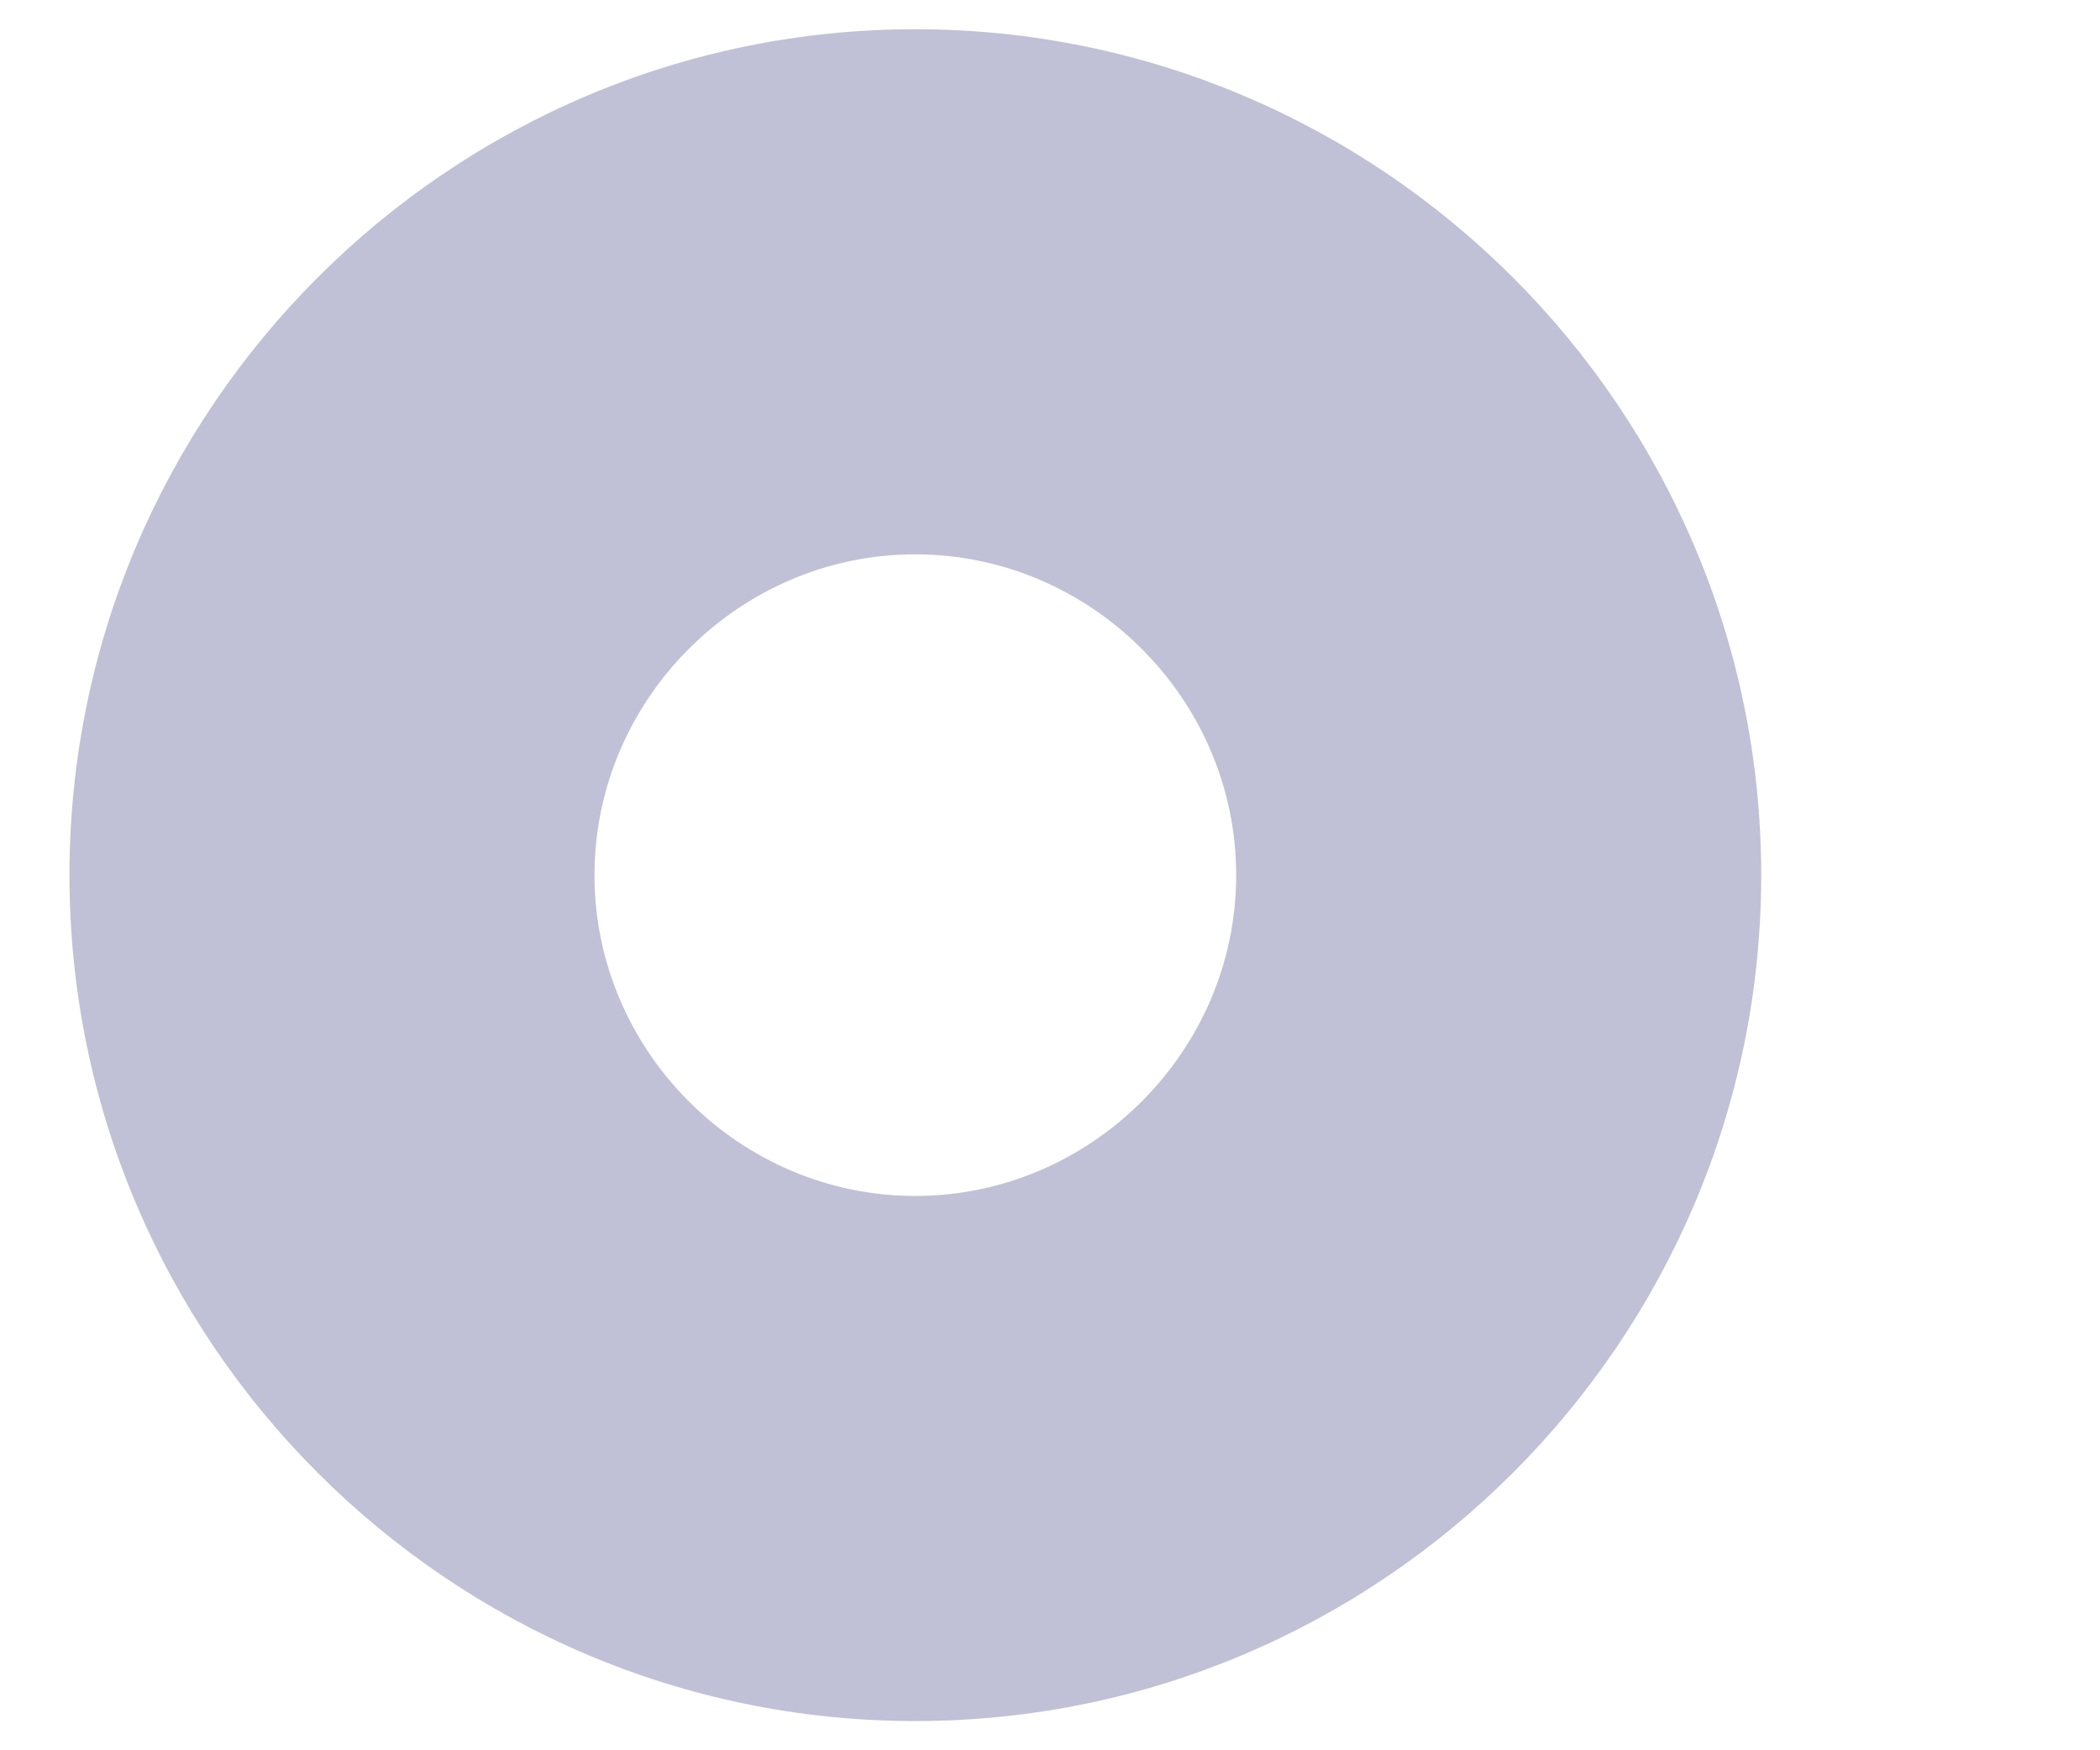 <svg width="12" height="10" viewBox="0 0 12 10" fill="none" xmlns="http://www.w3.org/2000/svg" xmlns:xlink="http://www.w3.org/1999/xlink">
<path d="M5.23,0.167C2.569,0.167 0.397,2.338 0.397,5L3.397,5C3.397,3.995 4.225,3.167 5.23,3.167L5.23,0.167ZM0.397,5C0.397,7.662 2.569,9.833 5.23,9.833L5.23,6.833C4.225,6.833 3.397,6.005 3.397,5L0.397,5ZM5.23,9.833C7.892,9.833 10.064,7.662 10.064,5L7.064,5C7.064,6.005 6.235,6.833 5.23,6.833L5.23,9.833ZM10.064,5C10.064,2.338 7.892,0.167 5.23,0.167L5.23,3.167C6.235,3.167 7.064,3.995 7.064,5L10.064,5Z" transform="rotate(0 5.23 5)" fill="#C0C0D6"/>
</svg>
